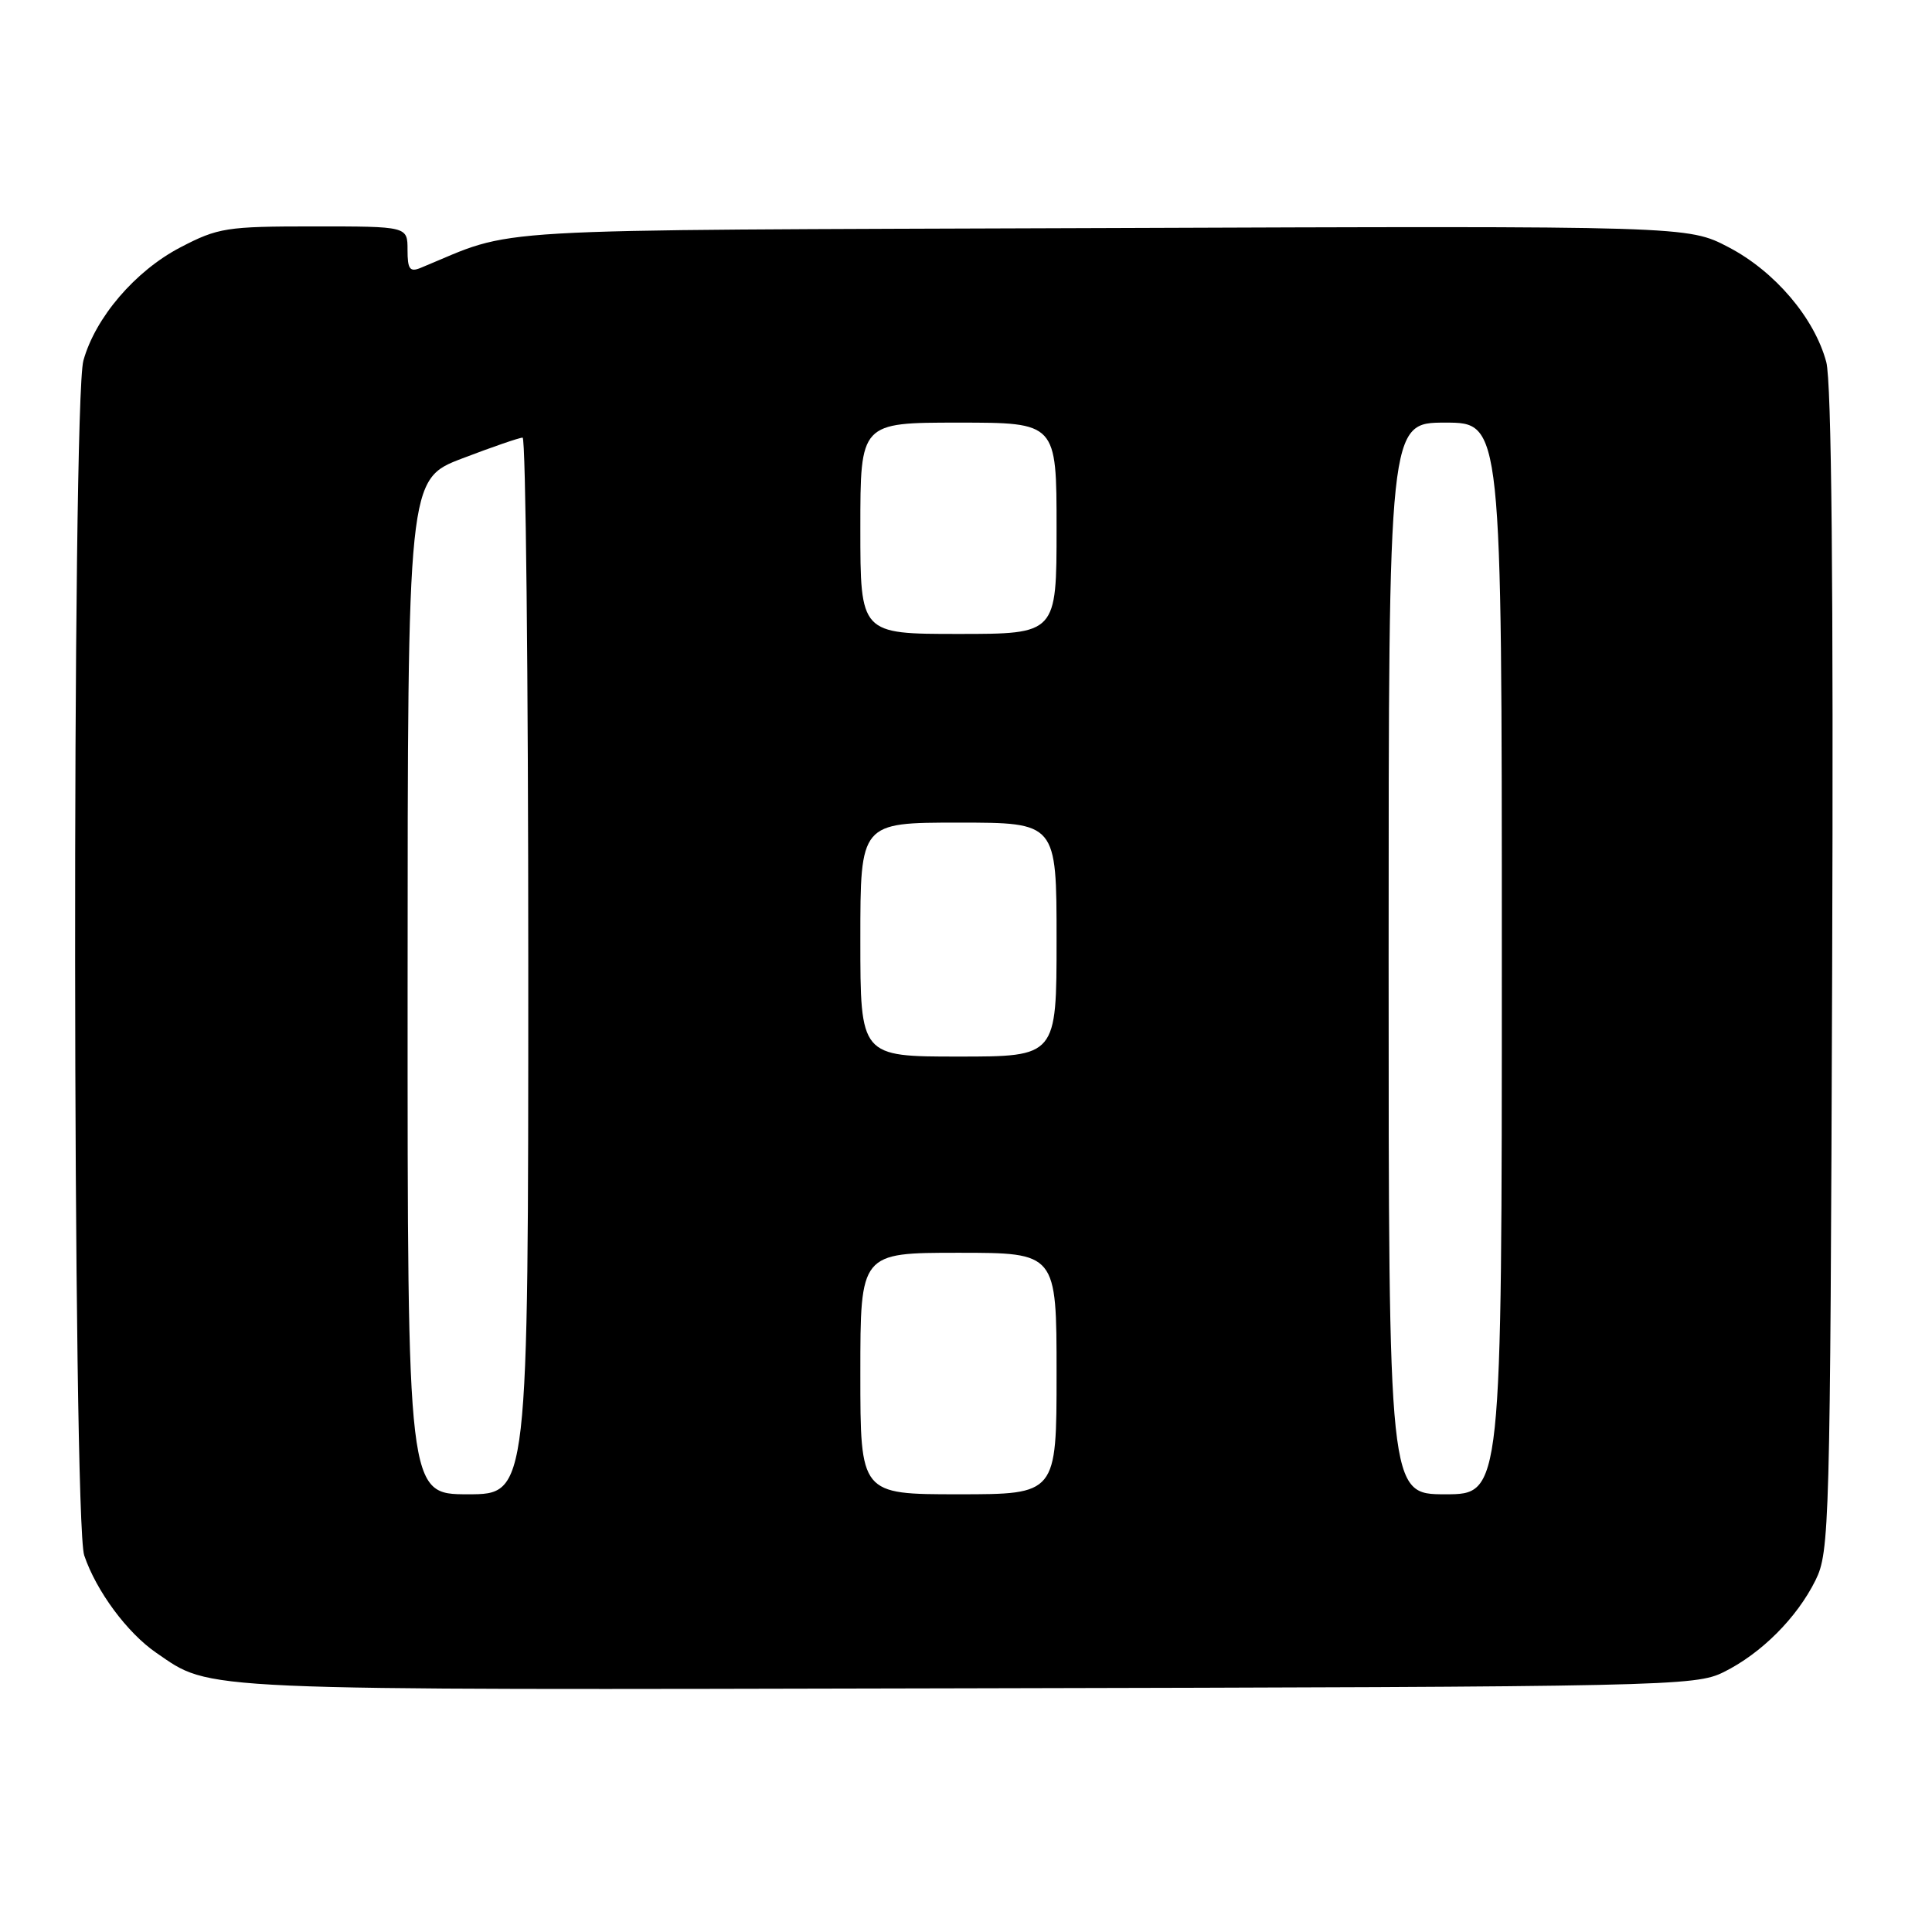 <?xml version="1.0" encoding="UTF-8" standalone="no"?>
<!DOCTYPE svg PUBLIC "-//W3C//DTD SVG 1.1//EN" "http://www.w3.org/Graphics/SVG/1.1/DTD/svg11.dtd" >
<svg xmlns="http://www.w3.org/2000/svg" xmlns:xlink="http://www.w3.org/1999/xlink" version="1.1" viewBox="0 0 256 256">
 <g >
 <path fill="currentColor"
d=" M 228.40 221.56 C 233.38 219.09 238.09 214.38 240.56 209.40 C 242.42 205.66 242.51 202.36 242.77 128.67 C 242.95 77.54 242.69 50.55 241.99 47.97 C 240.42 42.12 235.17 35.96 229.05 32.76 C 223.64 29.93 223.64 29.93 146.07 30.22 C 61.51 30.53 68.83 30.10 55.75 35.49 C 54.30 36.09 54.00 35.67 54.00 33.11 C 54.00 30.00 54.00 30.00 41.61 30.00 C 30.00 30.00 28.90 30.17 23.88 32.79 C 17.91 35.91 12.63 42.08 11.05 47.78 C 9.52 53.27 9.62 201.59 11.16 206.10 C 12.76 210.83 16.86 216.36 20.70 219.00 C 28.14 224.09 24.69 223.94 128.00 223.71 C 221.21 223.51 224.63 223.43 228.40 221.56 Z  M 54.01 130.75 C 54.02 63.50 54.02 63.50 61.26 60.74 C 65.24 59.22 68.84 57.98 69.25 57.99 C 69.66 57.99 70.00 89.50 70.00 128.00 C 70.00 198.00 70.00 198.00 62.00 198.00 C 54.00 198.00 54.00 198.00 54.01 130.75 Z  M 114.00 182.00 C 114.00 166.00 114.00 166.00 127.00 166.00 C 140.00 166.00 140.00 166.00 140.00 182.00 C 140.00 198.00 140.00 198.00 127.00 198.00 C 114.00 198.00 114.00 198.00 114.00 182.00 Z  M 184.00 127.00 C 184.00 56.00 184.00 56.00 191.50 56.00 C 199.00 56.00 199.00 56.00 199.00 127.00 C 199.00 198.00 199.00 198.00 191.50 198.00 C 184.00 198.00 184.00 198.00 184.00 127.00 Z  M 114.00 124.50 C 114.00 109.00 114.00 109.00 127.00 109.00 C 140.00 109.00 140.00 109.00 140.00 124.50 C 140.00 140.00 140.00 140.00 127.00 140.00 C 114.00 140.00 114.00 140.00 114.00 124.50 Z  M 114.00 70.00 C 114.00 56.00 114.00 56.00 127.00 56.00 C 140.00 56.00 140.00 56.00 140.00 70.00 C 140.00 84.00 140.00 84.00 127.00 84.00 C 114.00 84.00 114.00 84.00 114.00 70.00 Z "/>
</g>
</svg>
